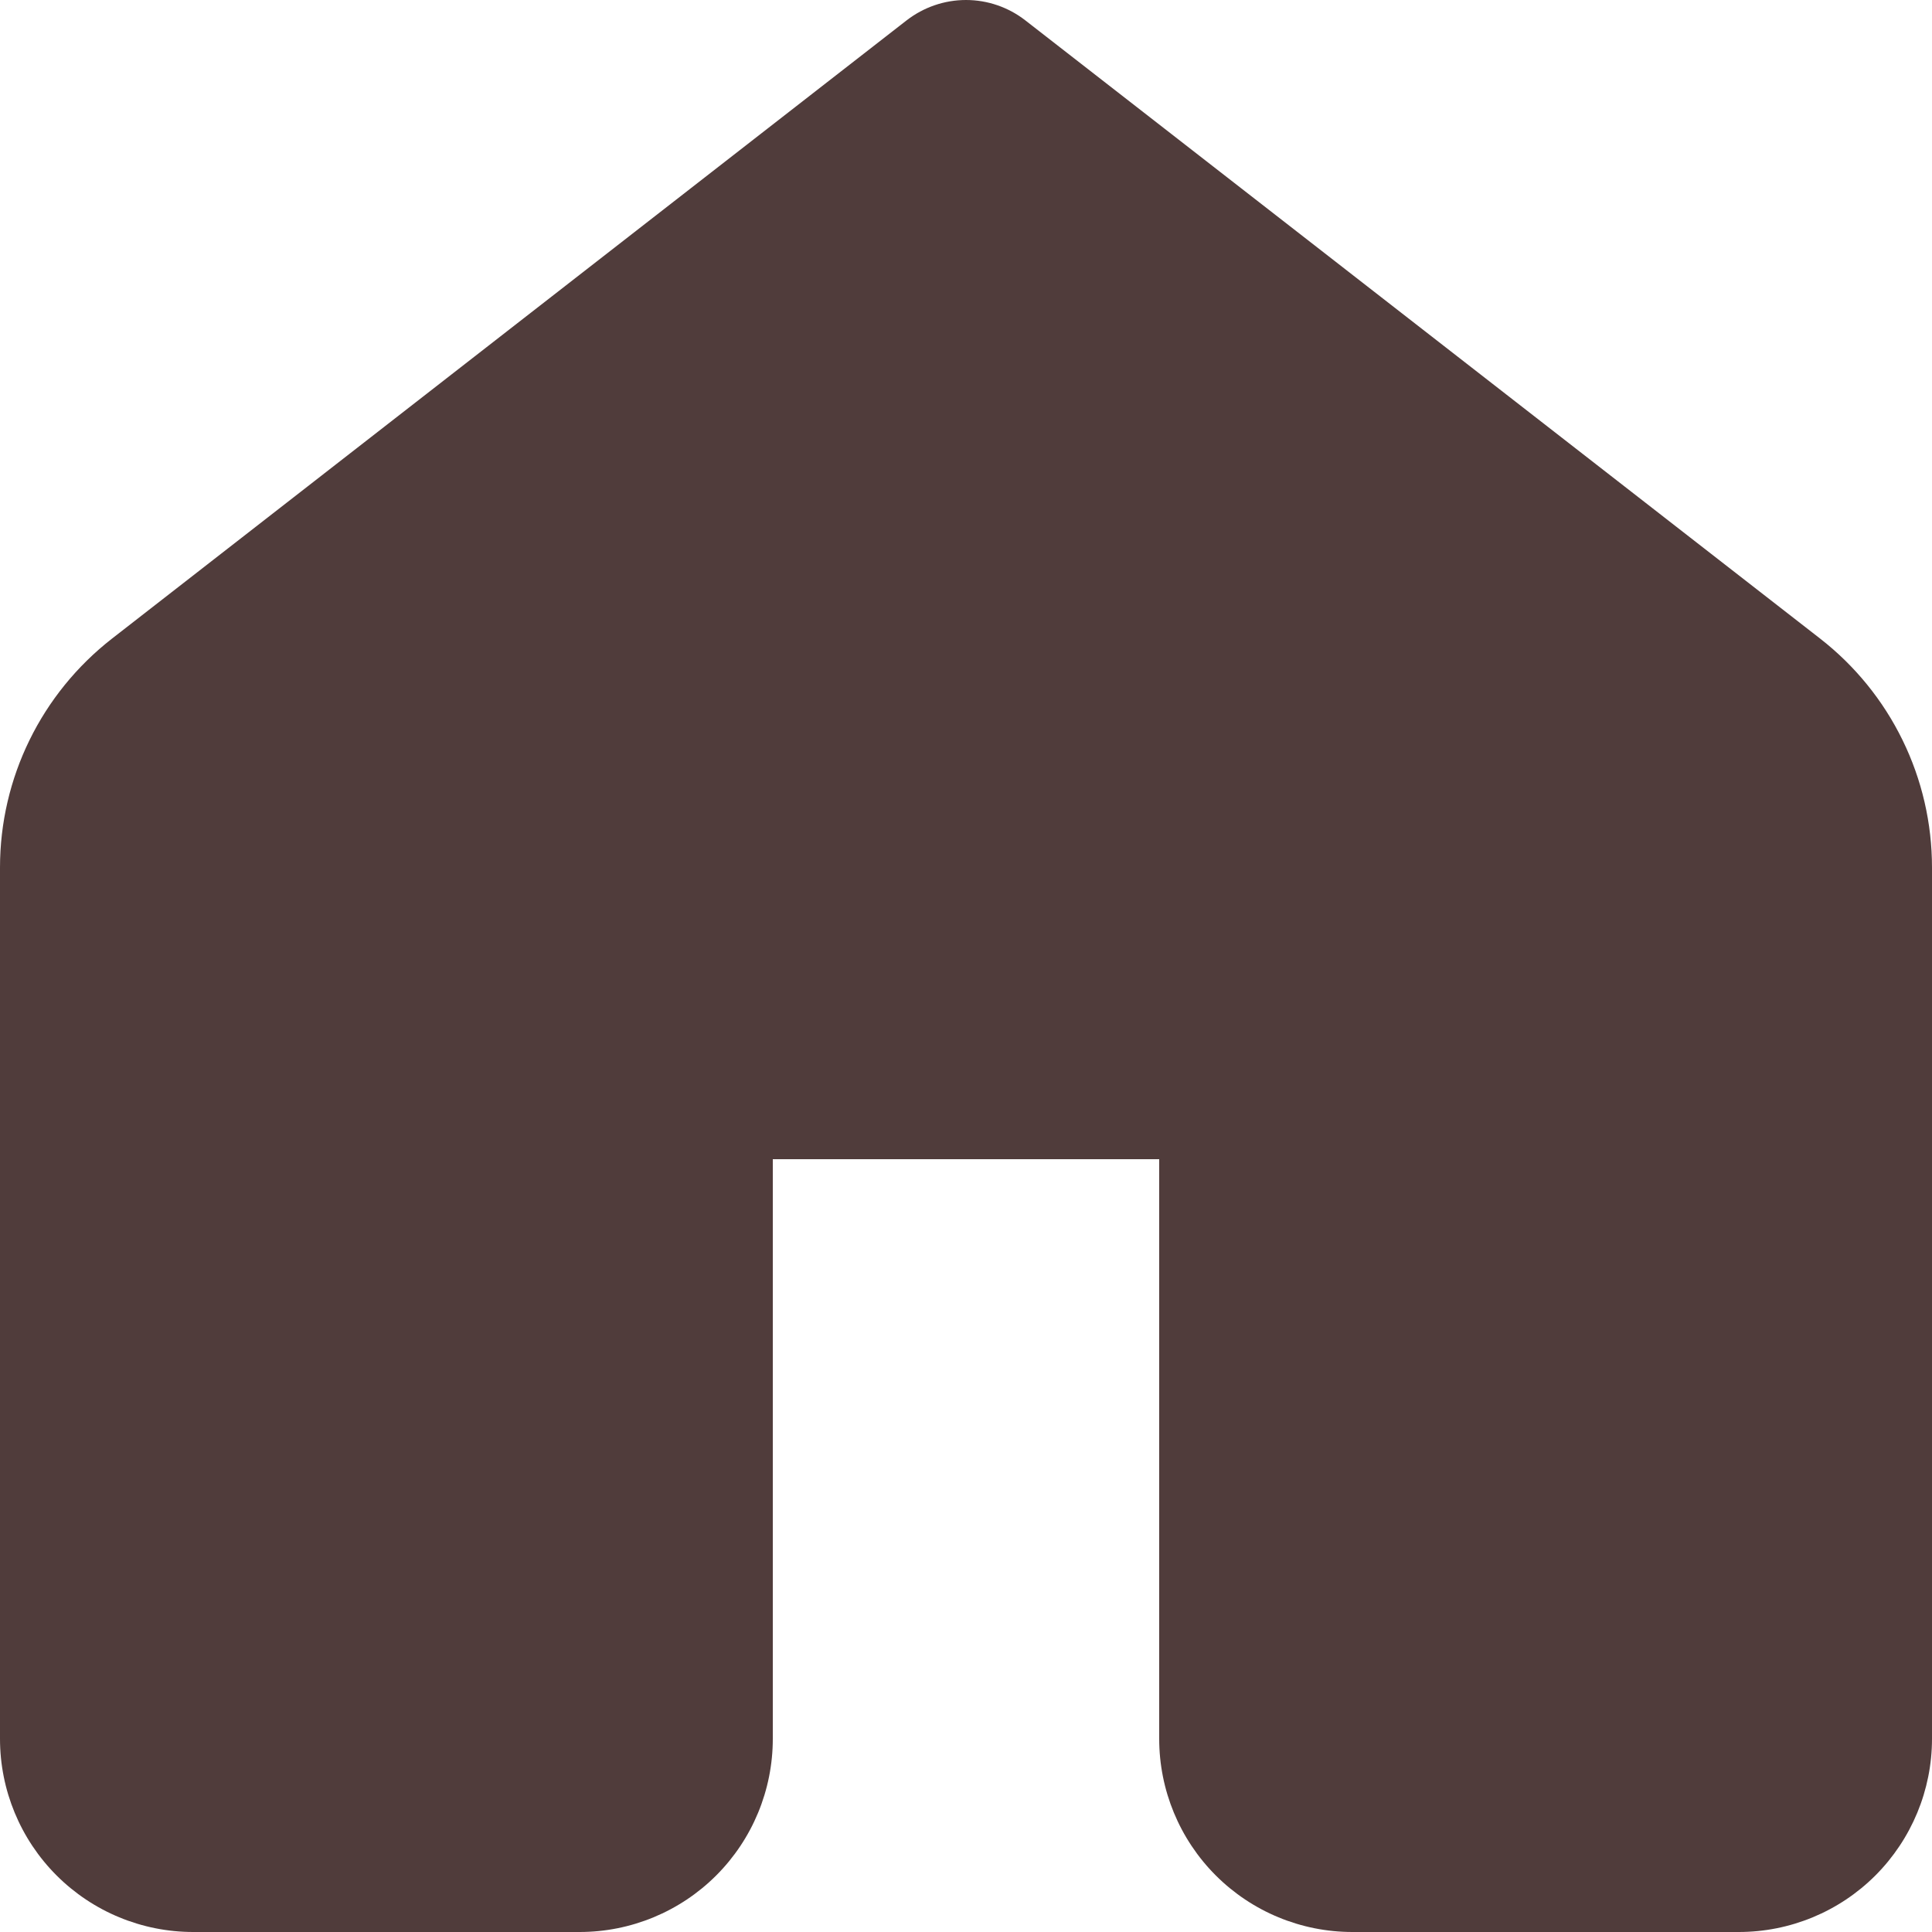 <svg width="25" height="25" viewBox="0 0 25 25" fill="none" xmlns="http://www.w3.org/2000/svg">
<path d="M11.732 0.263C11.952 0.093 12.222 0 12.5 0C12.778 0 13.048 0.093 13.267 0.263L23.552 8.263C24.003 8.614 24.368 9.063 24.619 9.577C24.87 10.09 25 10.654 25 11.226V22.5C25 23.163 24.736 23.799 24.268 24.268C23.799 24.737 23.163 25 22.5 25H17.5C16.837 25 16.201 24.737 15.732 24.268C15.263 23.799 15 23.163 15 22.5V15H10V22.5C10 23.163 9.737 23.799 9.268 24.268C8.799 24.737 8.163 25 7.5 25H2.5C1.837 25 1.201 24.737 0.732 24.268C0.263 23.799 0 23.163 0 22.5V11.226C0 10.066 0.535 8.976 1.45 8.263L11.732 0.263Z" fill="#503C3B"/>
</svg>
